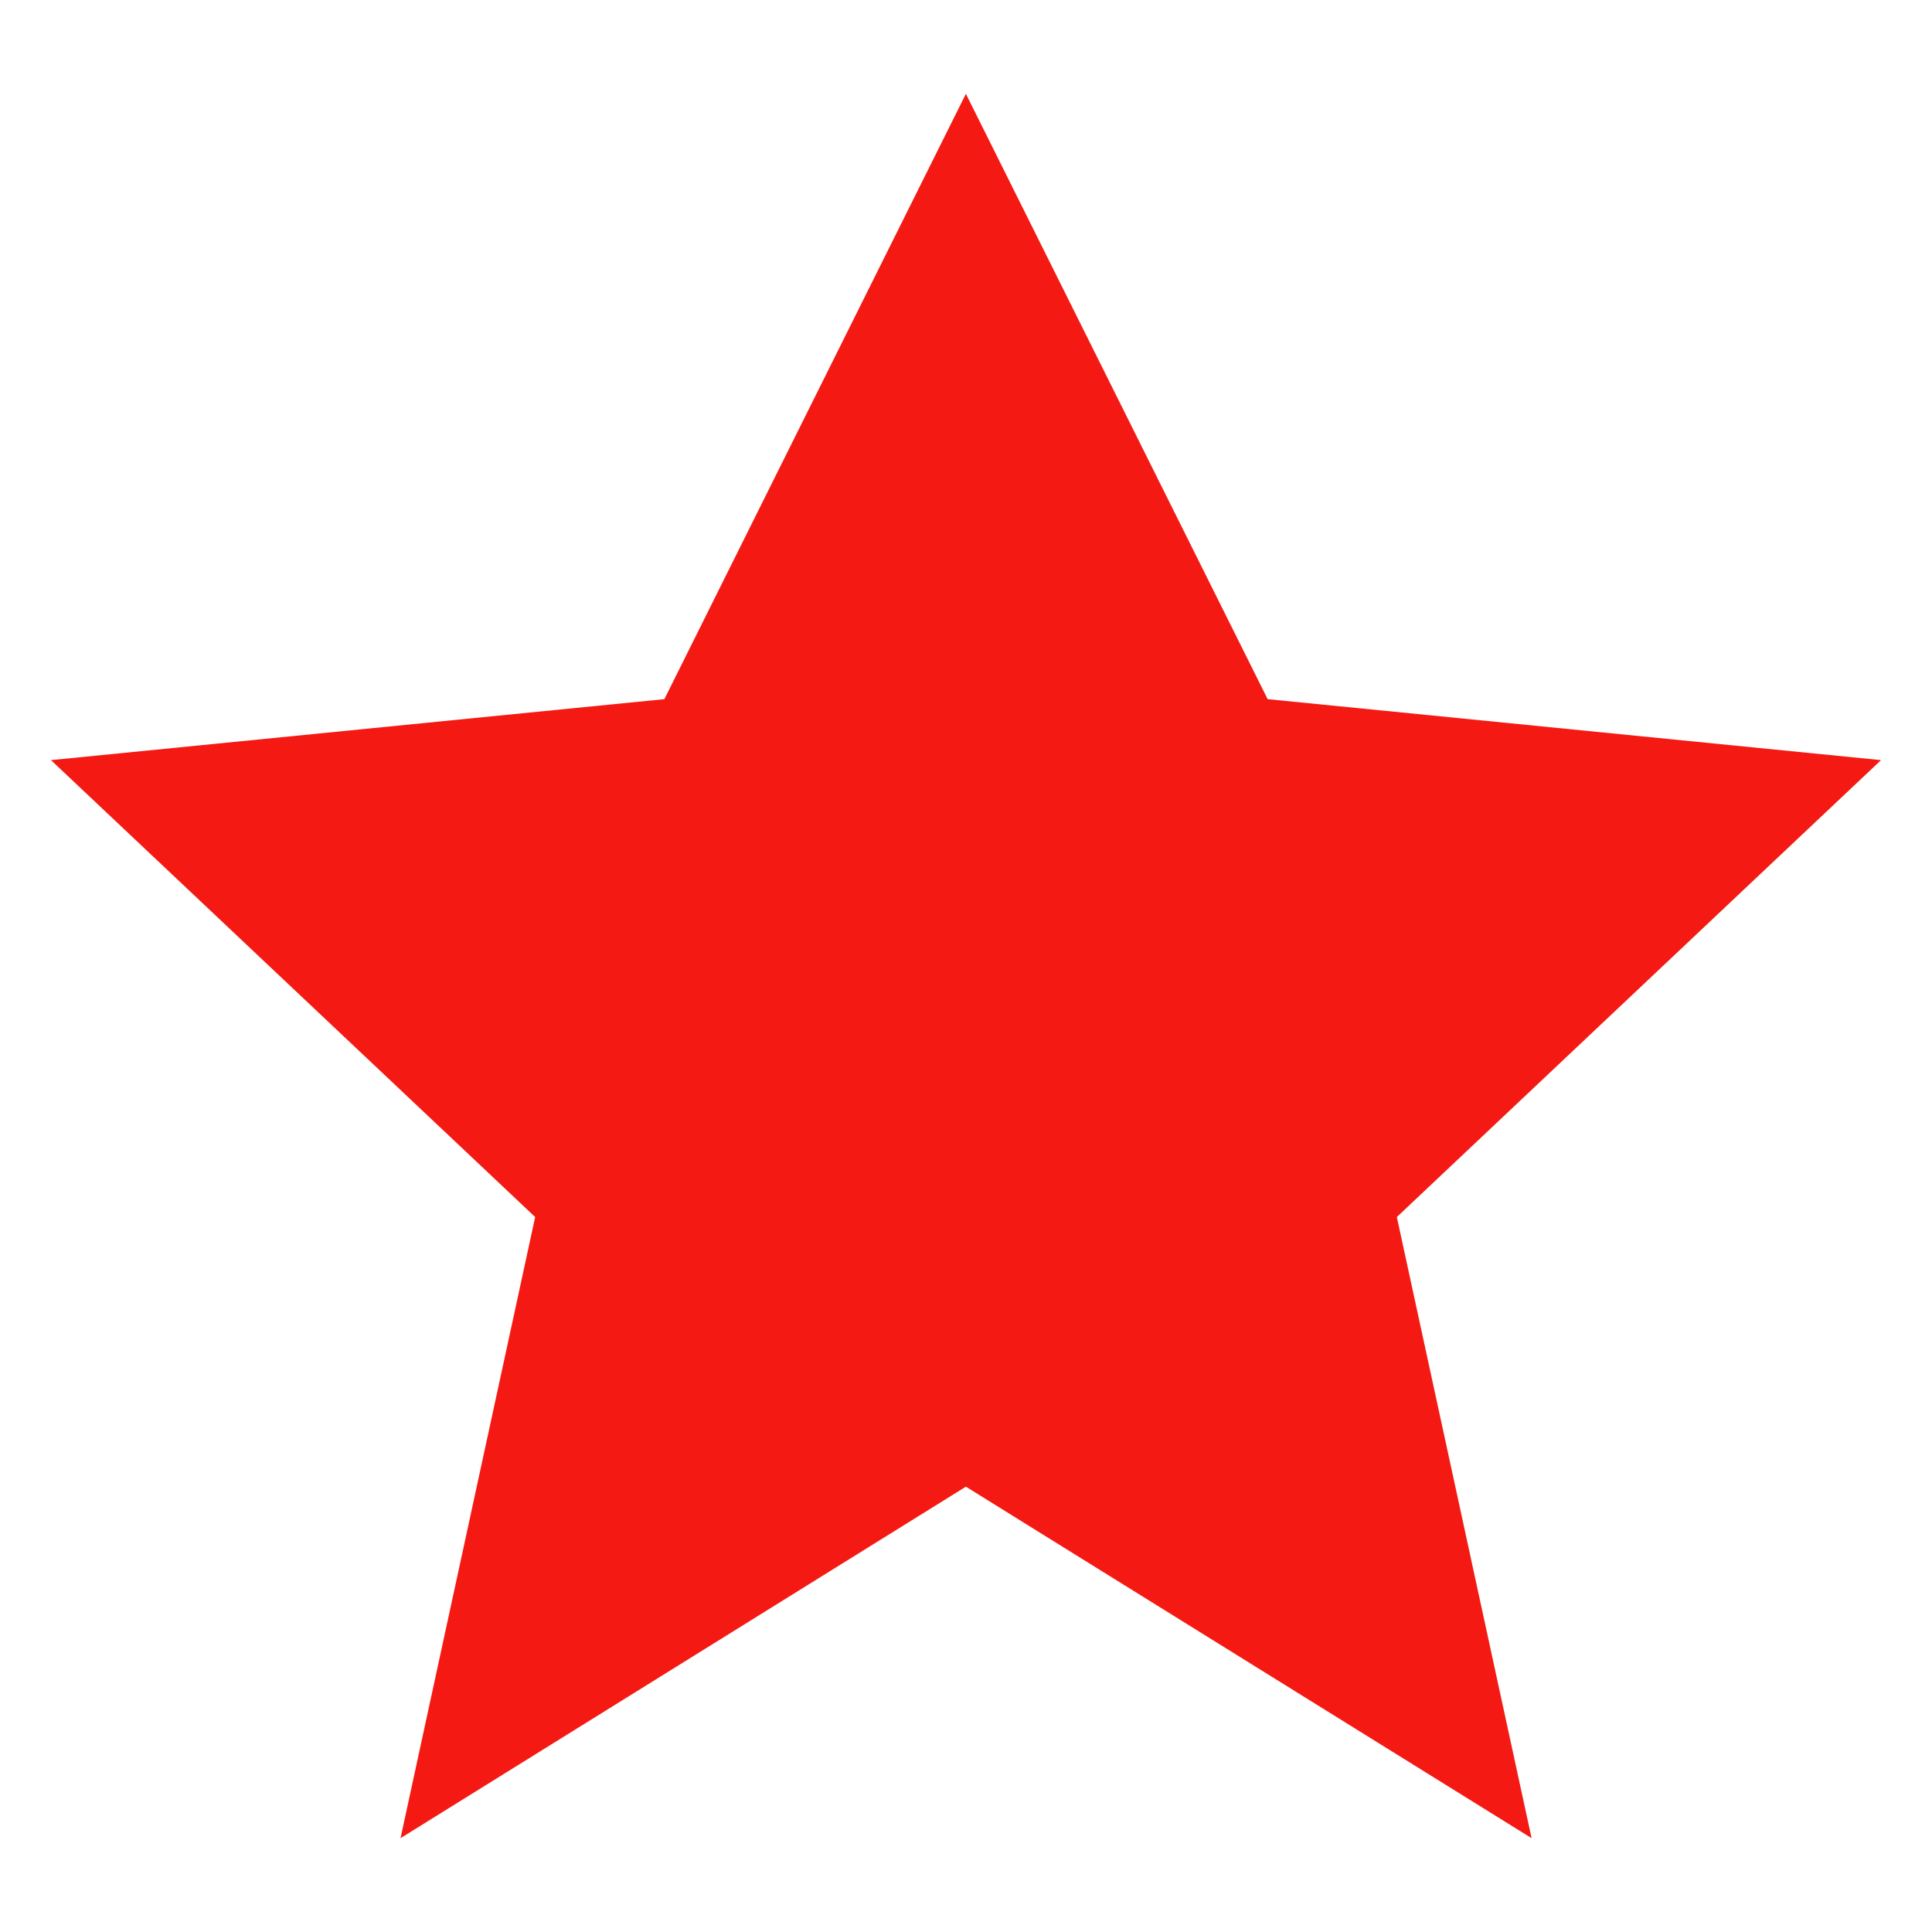 <?xml version="1.0" standalone="no"?><!DOCTYPE svg PUBLIC "-//W3C//DTD SVG 1.1//EN" "http://www.w3.org/Graphics/SVG/1.1/DTD/svg11.dtd"><svg class="icon" width="200px" height="200.00px" viewBox="0 0 1024 1024" version="1.1" xmlns="http://www.w3.org/2000/svg"><path fill="#f41a13" d="M511.936 49.728 671.872 370.56 996.992 402.88 740.352 645.056 811.776 974.272 511.936 787.968 212.288 974.272 283.648 645.056 27.008 402.88 352.128 370.56 511.936 49.728Z" /></svg>